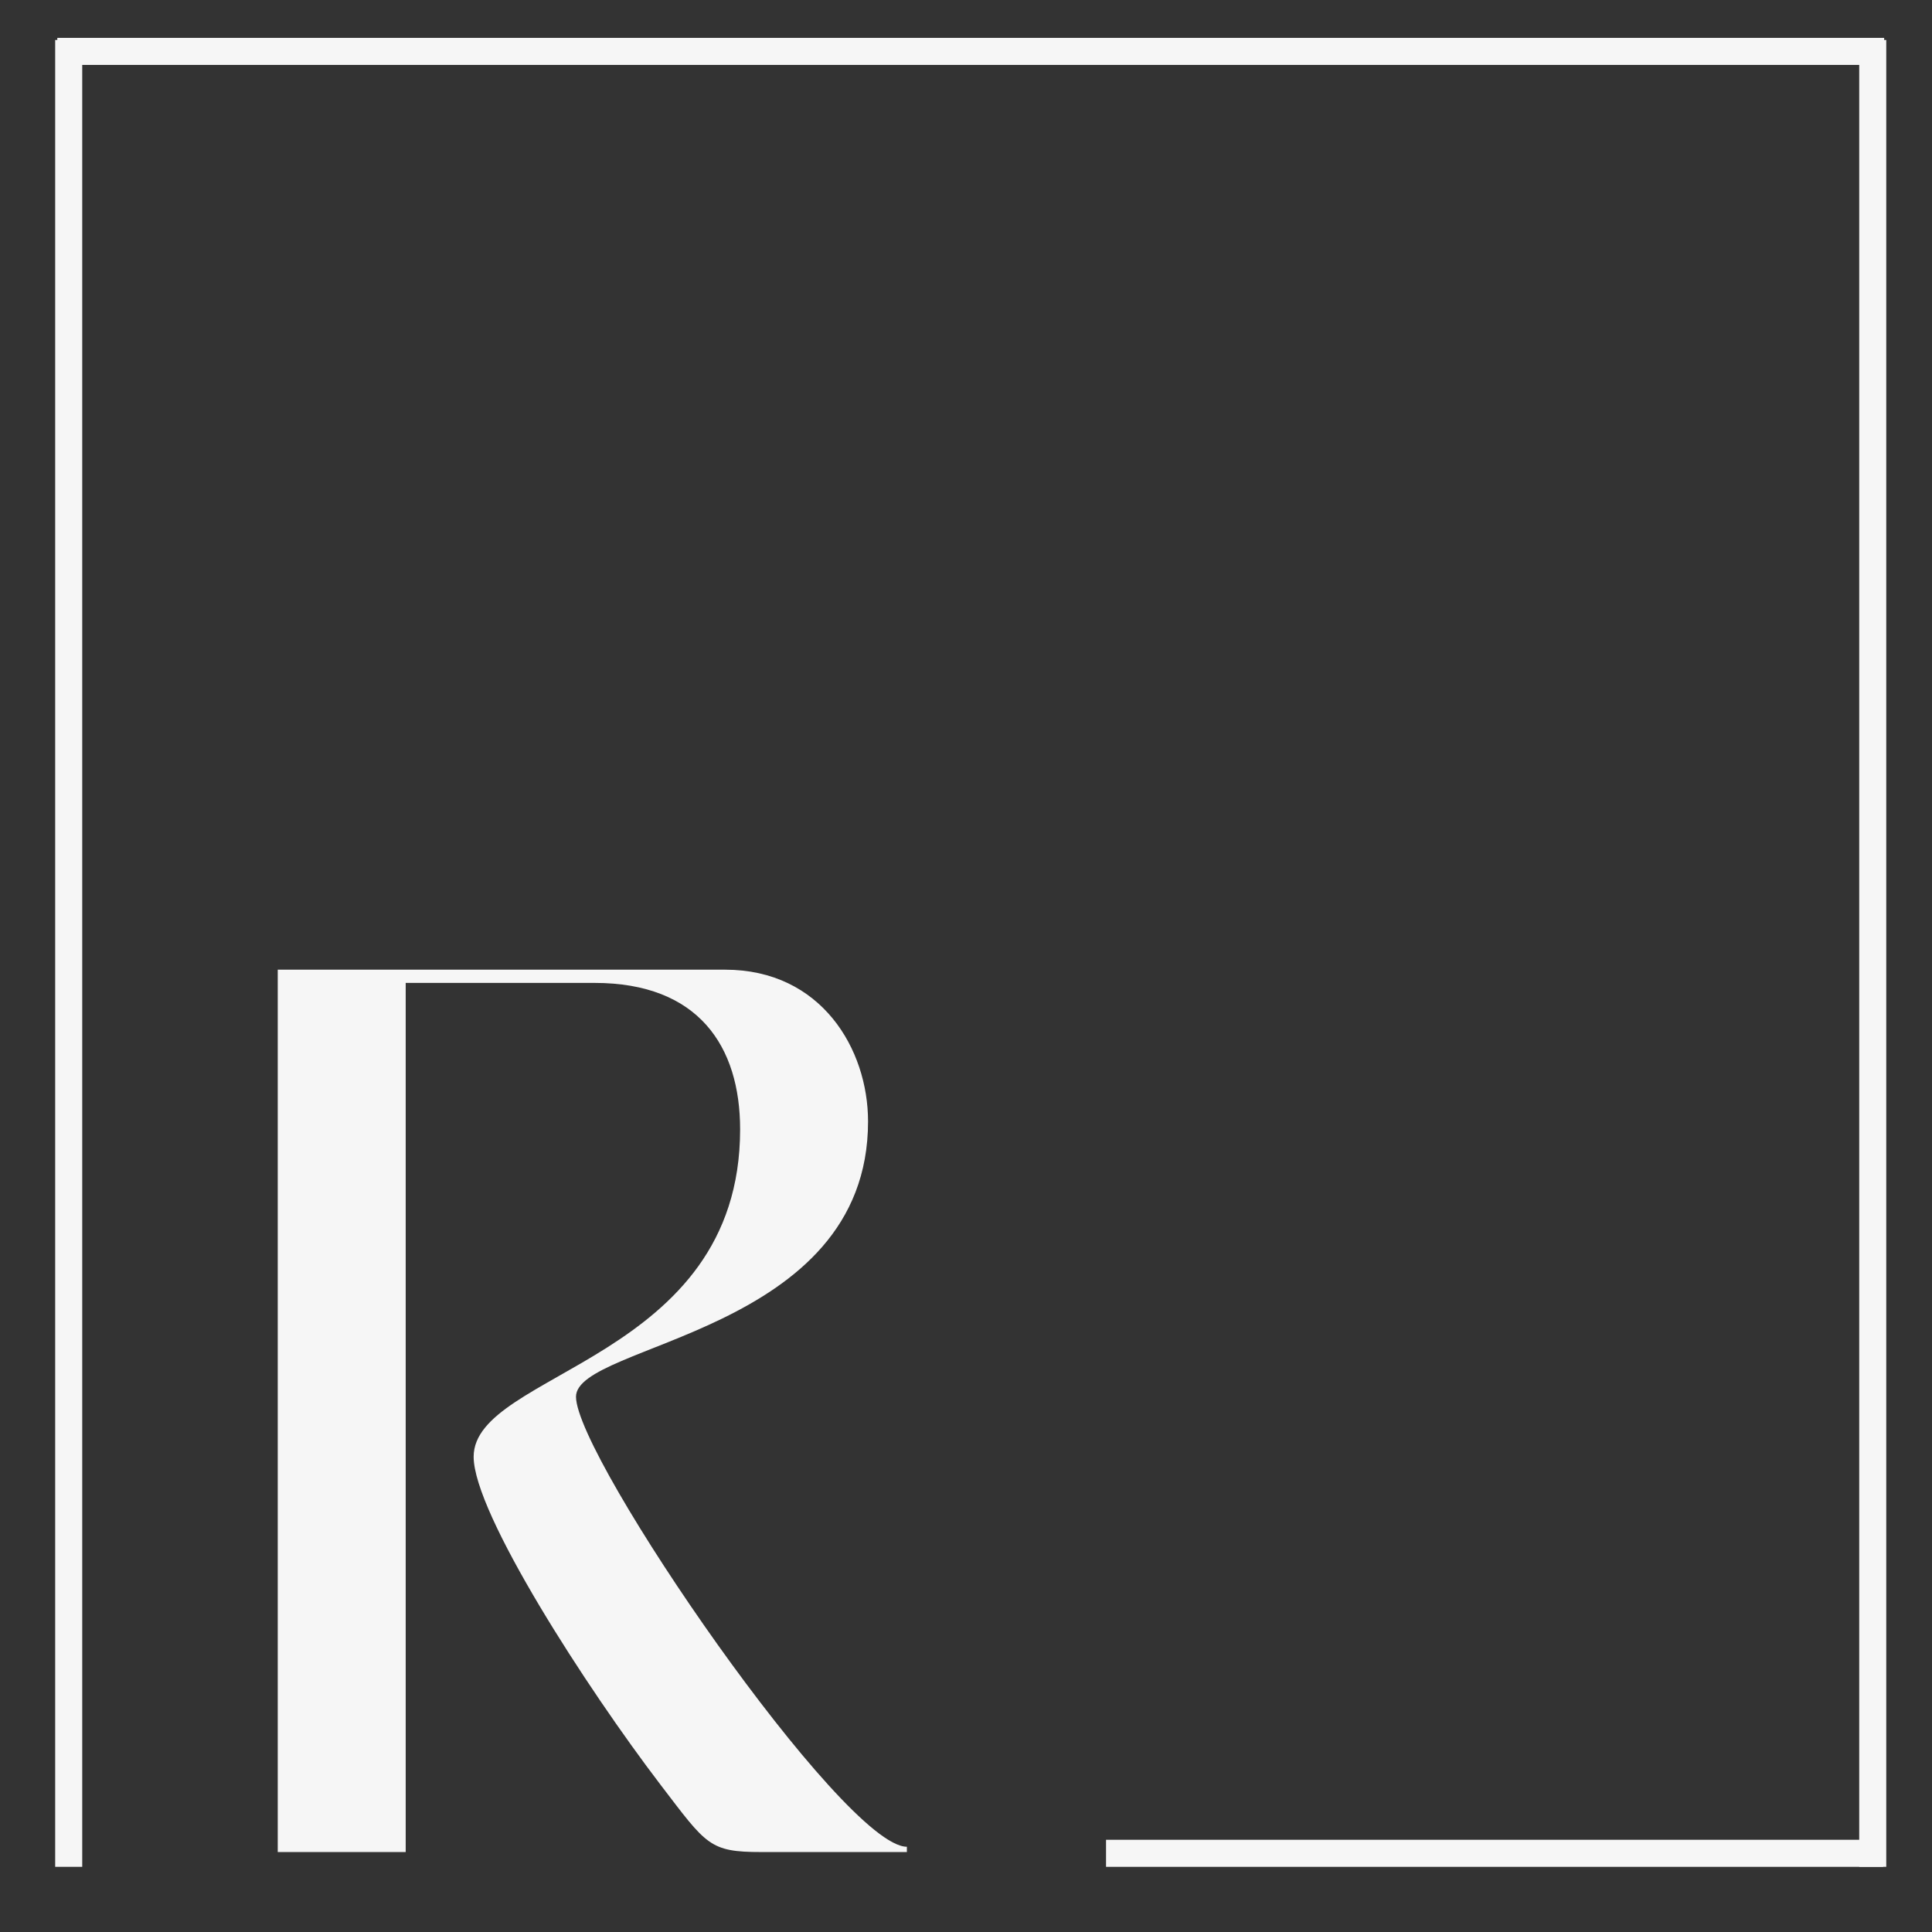 <svg xmlns="http://www.w3.org/2000/svg" xmlns:xlink="http://www.w3.org/1999/xlink" width="500" zoomAndPan="magnify"
    viewBox="0 0 375 375" height="500" preserveAspectRatio="xMidYMid meet" version="1.0">
    <rect x="0" y="0" width="375" height="375" fill="#333333" stroke="none"/>
    <defs>
        <g />
    </defs>
    <path stroke-linecap="butt" transform="matrix(0.75, 0, 0, 0.75, 11.123, 7.352)" fill="none"
        stroke-linejoin="miter" d="M 0.002 3.5 L 472.789 3.5 " stroke="#f6f6f6" stroke-width="7"
        stroke-opacity="1" stroke-miterlimit="4" />
    <path stroke-linecap="butt"
        transform="matrix(0, 0.75, -0.75, 0, 15.962, 7.763)" fill="none"
        stroke-linejoin="miter" d="M -0.002 3.502 L 472.785 3.502 " stroke="#f6f6f6" stroke-width="7"
        stroke-opacity="1" stroke-miterlimit="4" />
    <path stroke-linecap="butt"
        transform="matrix(0, 0.75, -0.75, 0, 366.121, 7.763)"
        fill="none" stroke-linejoin="miter" d="M -0.002 3.499 L 472.785 3.499 " stroke="#f6f6f6"
        stroke-width="7" stroke-opacity="1" stroke-miterlimit="4" />
    <path stroke-linecap="butt" transform="matrix(0.749, 0, 0, 0.75, 214.683, 357.101)" fill="none"
        stroke-linejoin="miter" d="M 0 3.501 L 201.375 3.501 " stroke="#f6f6f6" stroke-width="7"
        stroke-opacity="1" stroke-miterlimit="4" />
    <g fill="#f6f6f6" fill-opacity="1">
        <g transform="translate(41.922, 359.48)">
            <g>
                <path
                    d="M 36.824 0 L 36.824 -168.699 L 73.473 -168.699 C 93.684 -168.699 101.734 -156.367 101.734 -140.27 C 101.734 -95.395 50.012 -93.34 50.012 -76.727 C 50.012 -65.766 71.934 -31.855 86.32 -13.016 C 95.227 -1.371 95.738 0 105.844 0 L 134.102 0 L 134.102 -1.027 C 121.77 -1.027 69.879 -76.555 69.879 -88.375 C 69.879 -98.82 126.566 -100.535 126.566 -141.809 C 126.566 -155.852 117.488 -171.266 98.82 -171.266 L 11.988 -171.266 L 11.988 0 Z M 36.824 0 " />
            </g>
        </g>
    </g>
</svg>